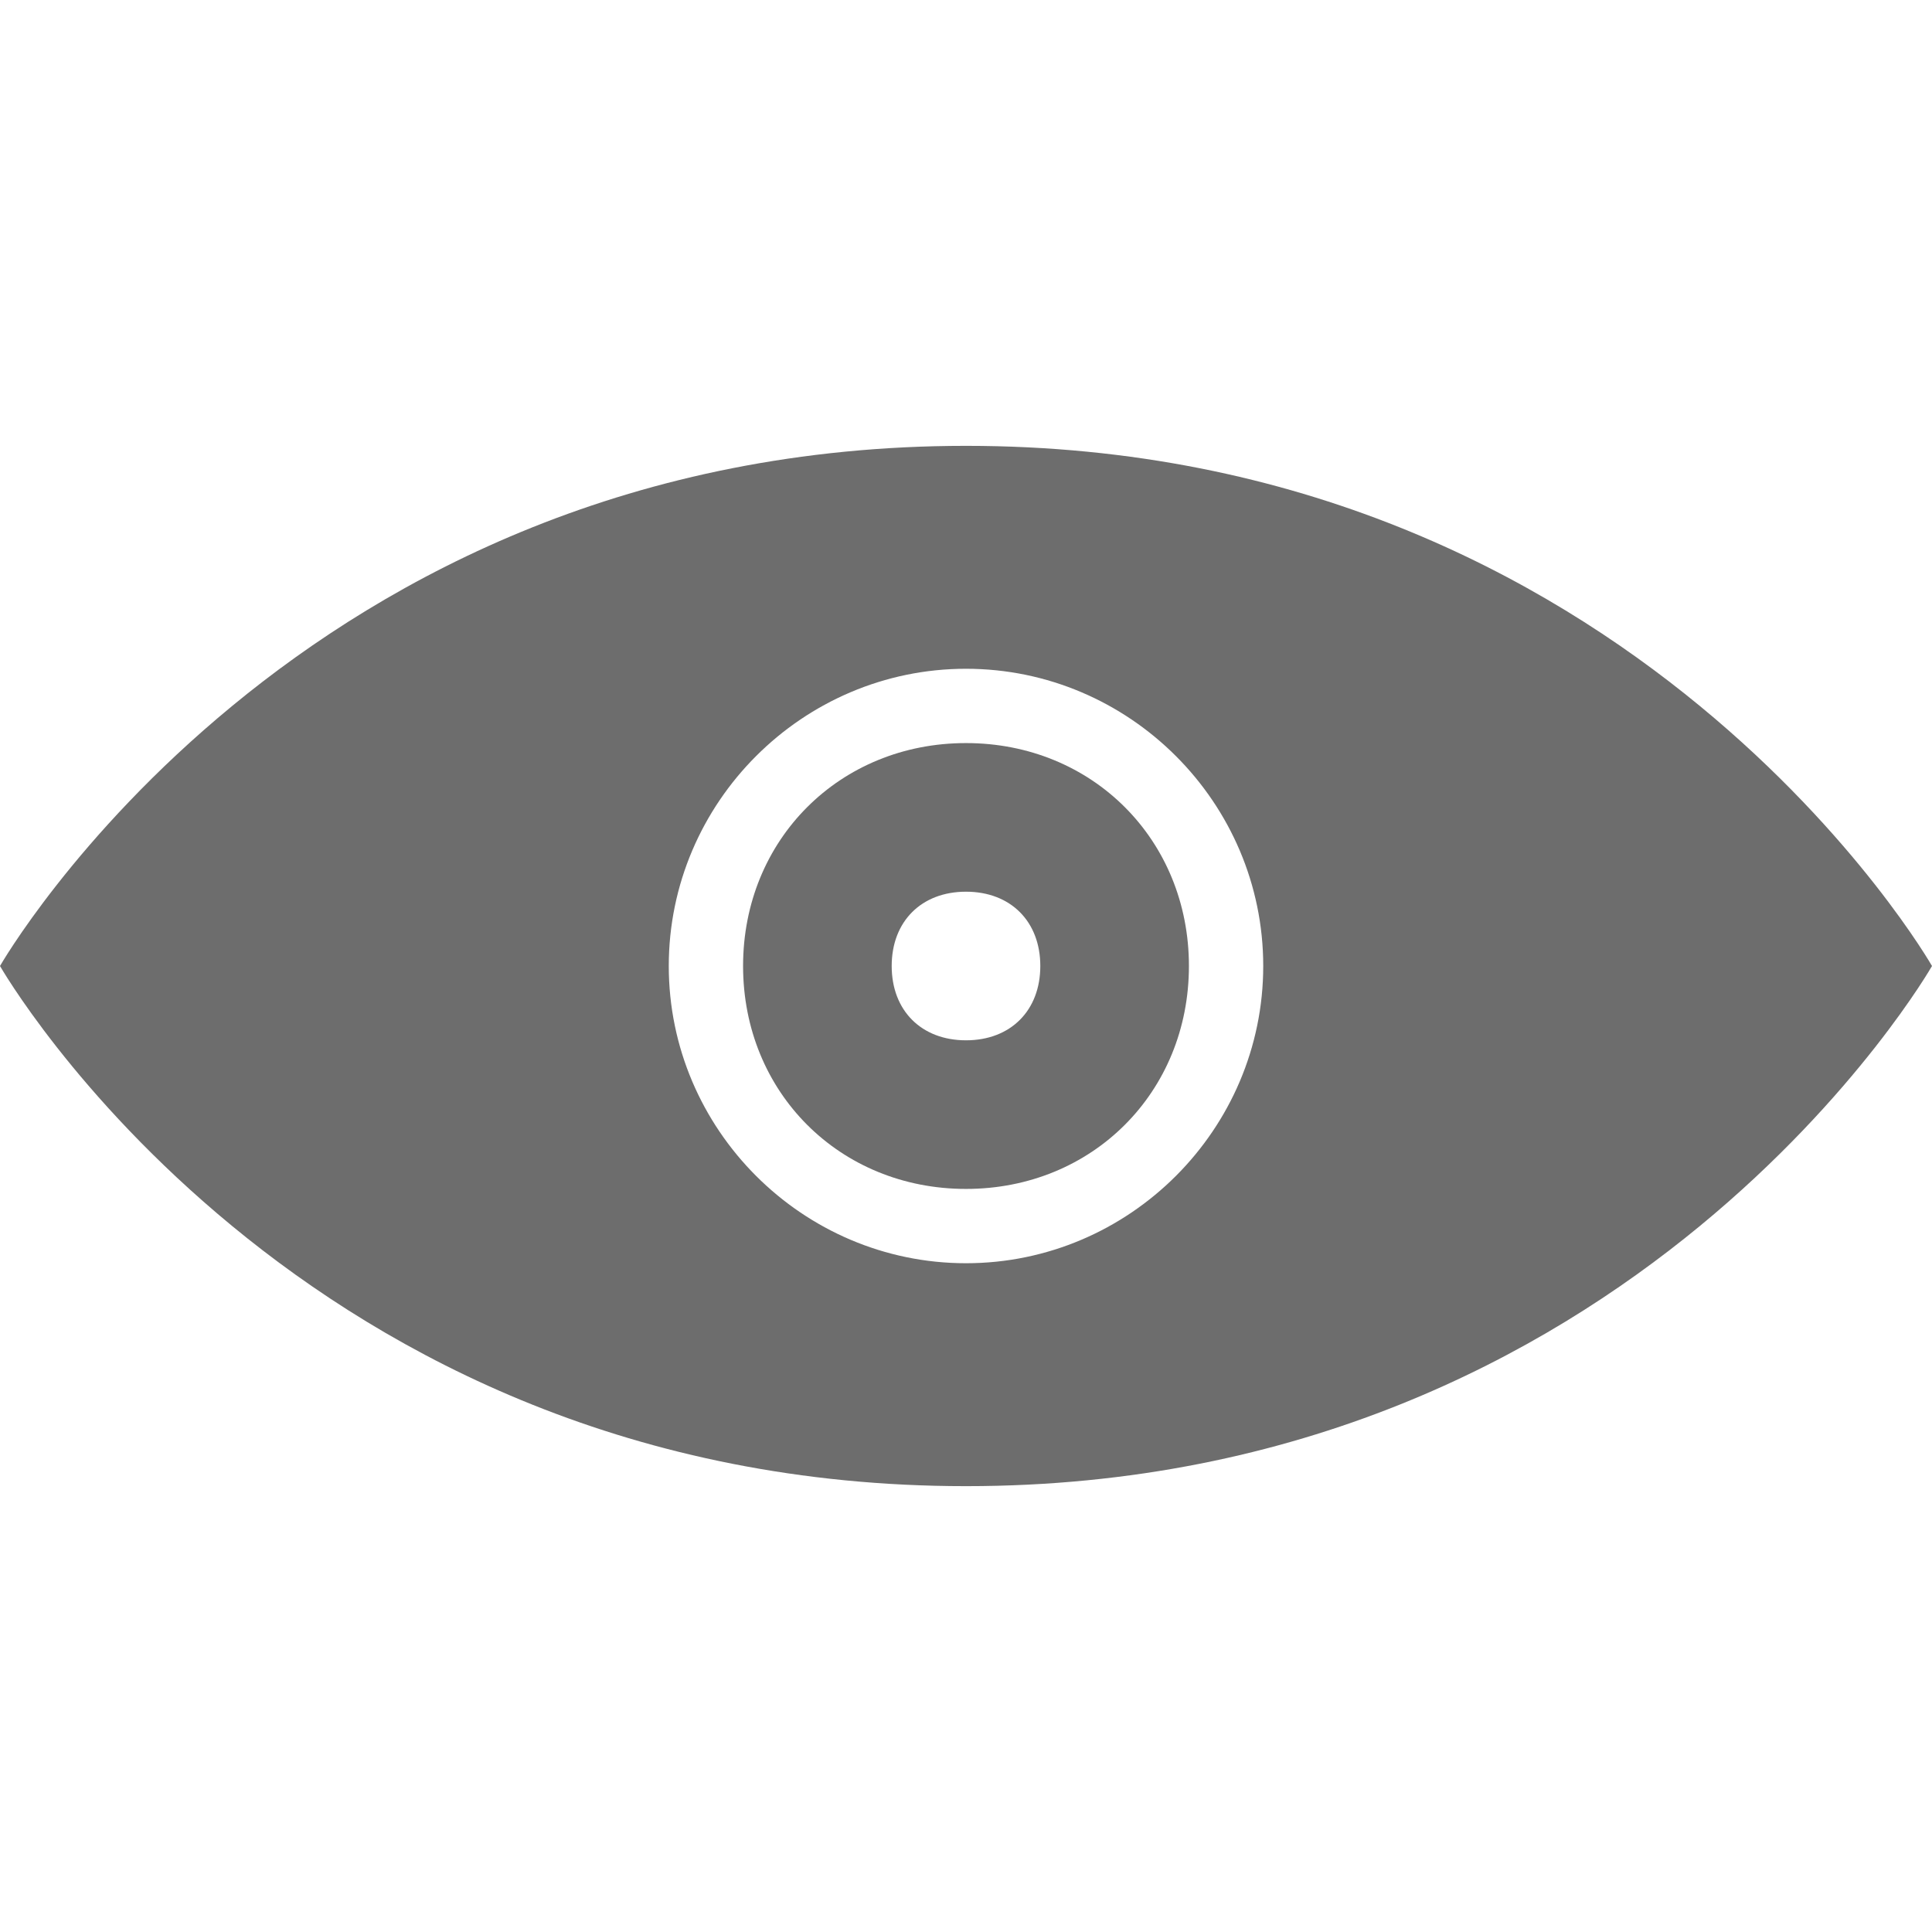 <svg xmlns="http://www.w3.org/2000/svg" xml:space="preserve" width="497.25" height="497.25"><g fill="#6d6d6d"><path d="M248.625 191.25c-32.513 0-57.375 24.862-57.375 57.375S216.112 306 248.625 306 306 281.138 306 248.625s-24.862-57.375-57.375-57.375m0 76.5c-11.475 0-19.125-7.65-19.125-19.125s7.65-19.125 19.125-19.125 19.125 7.65 19.125 19.125-7.65 19.125-19.125 19.125"/><path d="M248.625 114.75C76.5 114.75 0 248.625 0 248.625S76.5 382.5 248.625 382.5 497.25 248.625 497.25 248.625 420.75 114.75 248.625 114.75m0 210.375c-42.075 0-76.5-34.425-76.5-76.5s34.425-76.5 76.5-76.5 76.5 34.425 76.5 76.5-34.425 76.5-76.5 76.5"/></g></svg>